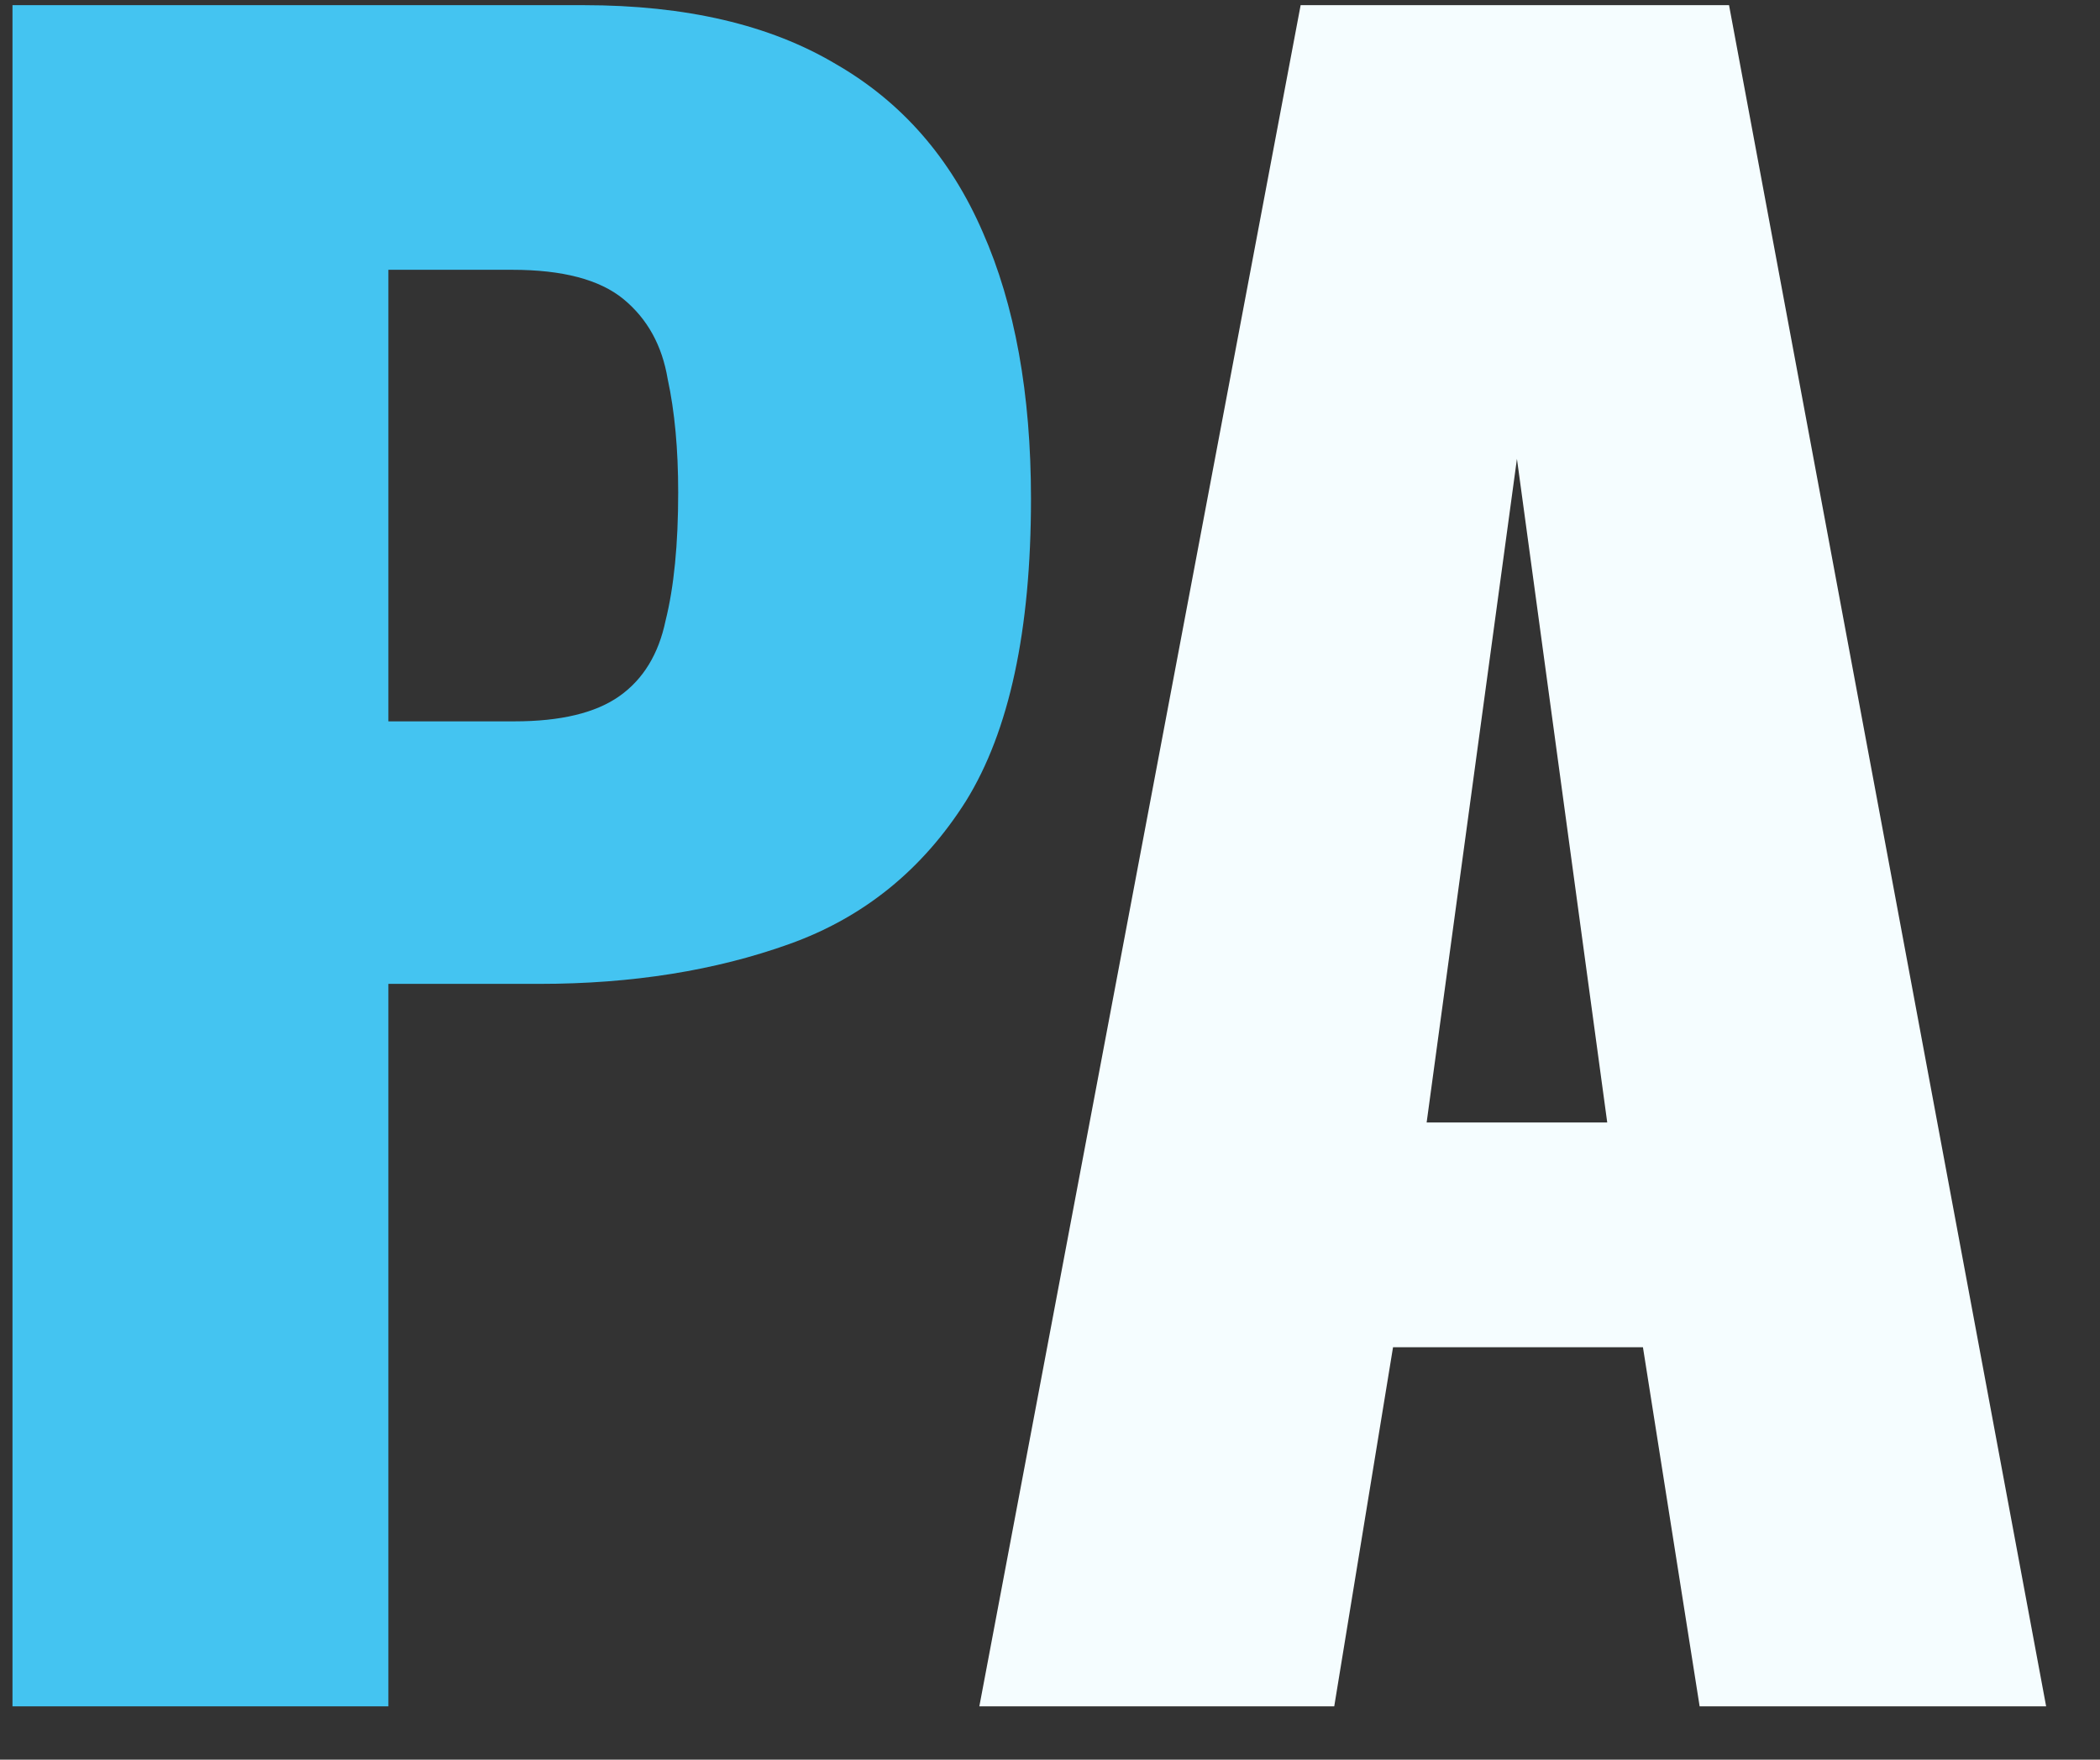 <svg width="37" height="31" viewBox="0 0 37 31" fill="none" xmlns="http://www.w3.org/2000/svg">
<rect x="0" y="0" width="37" height="31" fill="#333333" stroke="none"/>
<path d="M0.22 30.061V0.091H10.284C12.085 0.091 13.565 0.437 14.724 1.127C15.883 1.793 16.747 2.78 17.314 4.087C17.881 5.37 18.165 6.936 18.165 8.786C18.165 11.105 17.783 12.881 17.018 14.114C16.253 15.323 15.217 16.162 13.91 16.63C12.603 17.099 11.135 17.333 9.507 17.333H6.843V30.061H0.22ZM6.843 12.708H9.063C9.877 12.708 10.494 12.56 10.913 12.264C11.332 11.968 11.604 11.524 11.727 10.932C11.875 10.34 11.949 9.588 11.949 8.675C11.949 7.911 11.887 7.245 11.764 6.677C11.665 6.085 11.406 5.617 10.987 5.271C10.568 4.926 9.914 4.753 9.026 4.753H6.843V12.708Z" fill="#44C4F1"/>
<path d="M17.255 30.061L22.916 0.091H30.464L36.051 30.061H29.946L28.947 23.734H24.544L23.508 30.061H17.255ZM25.136 19.775H28.318L26.727 8.083L25.136 19.775Z" fill="#F5FDFF"/>
</svg>
